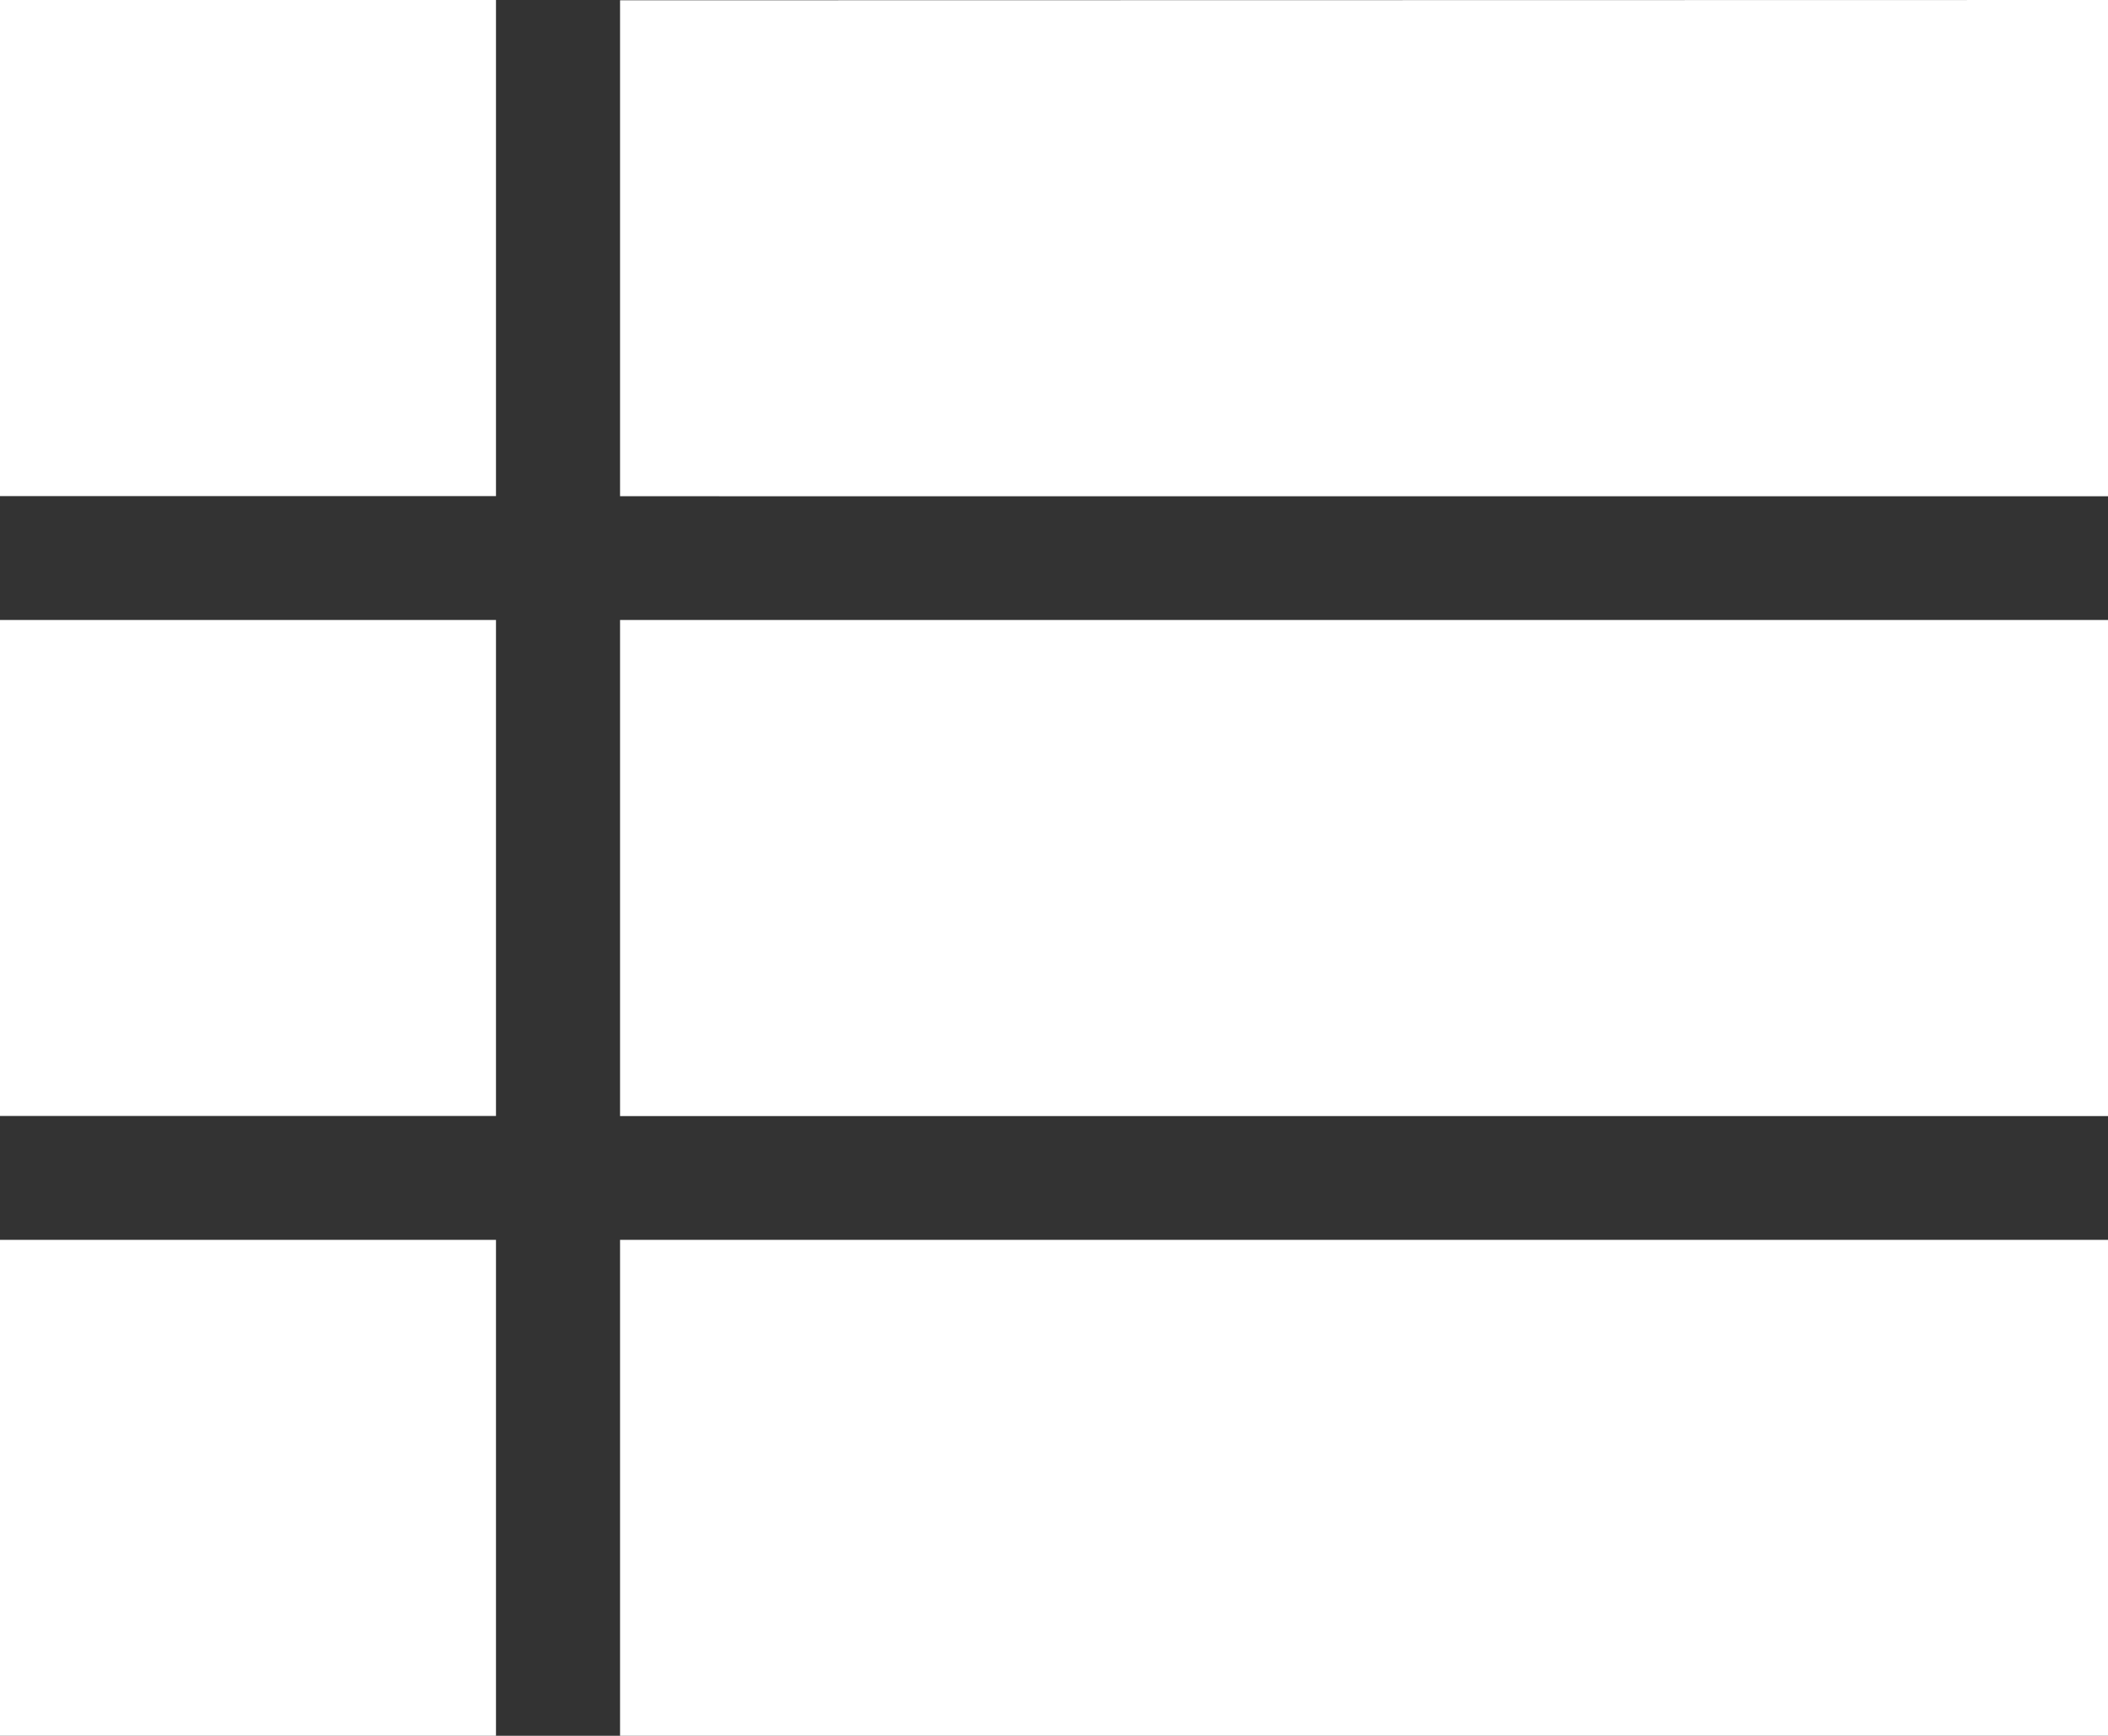 <svg xmlns="http://www.w3.org/2000/svg" width="14" height="11.529" viewBox="0 0 14 11.529"><rect x="0" y="0" width="14" height="11.529" fill="#333333" stroke="none"/><defs><style>.a{fill:#fff;}</style></defs><g transform="translate(-8 -10)"><path class="a" d="M8,17.412h3.294V14.118H8Zm0,4.118h3.294V18.235H8Zm0-8.235h3.294V10H8Zm4.118,4.118H22V14.118H12.118Zm0,4.118H22V18.235H12.118Zm0-11.529v3.294H22V10Z"/></g></svg>